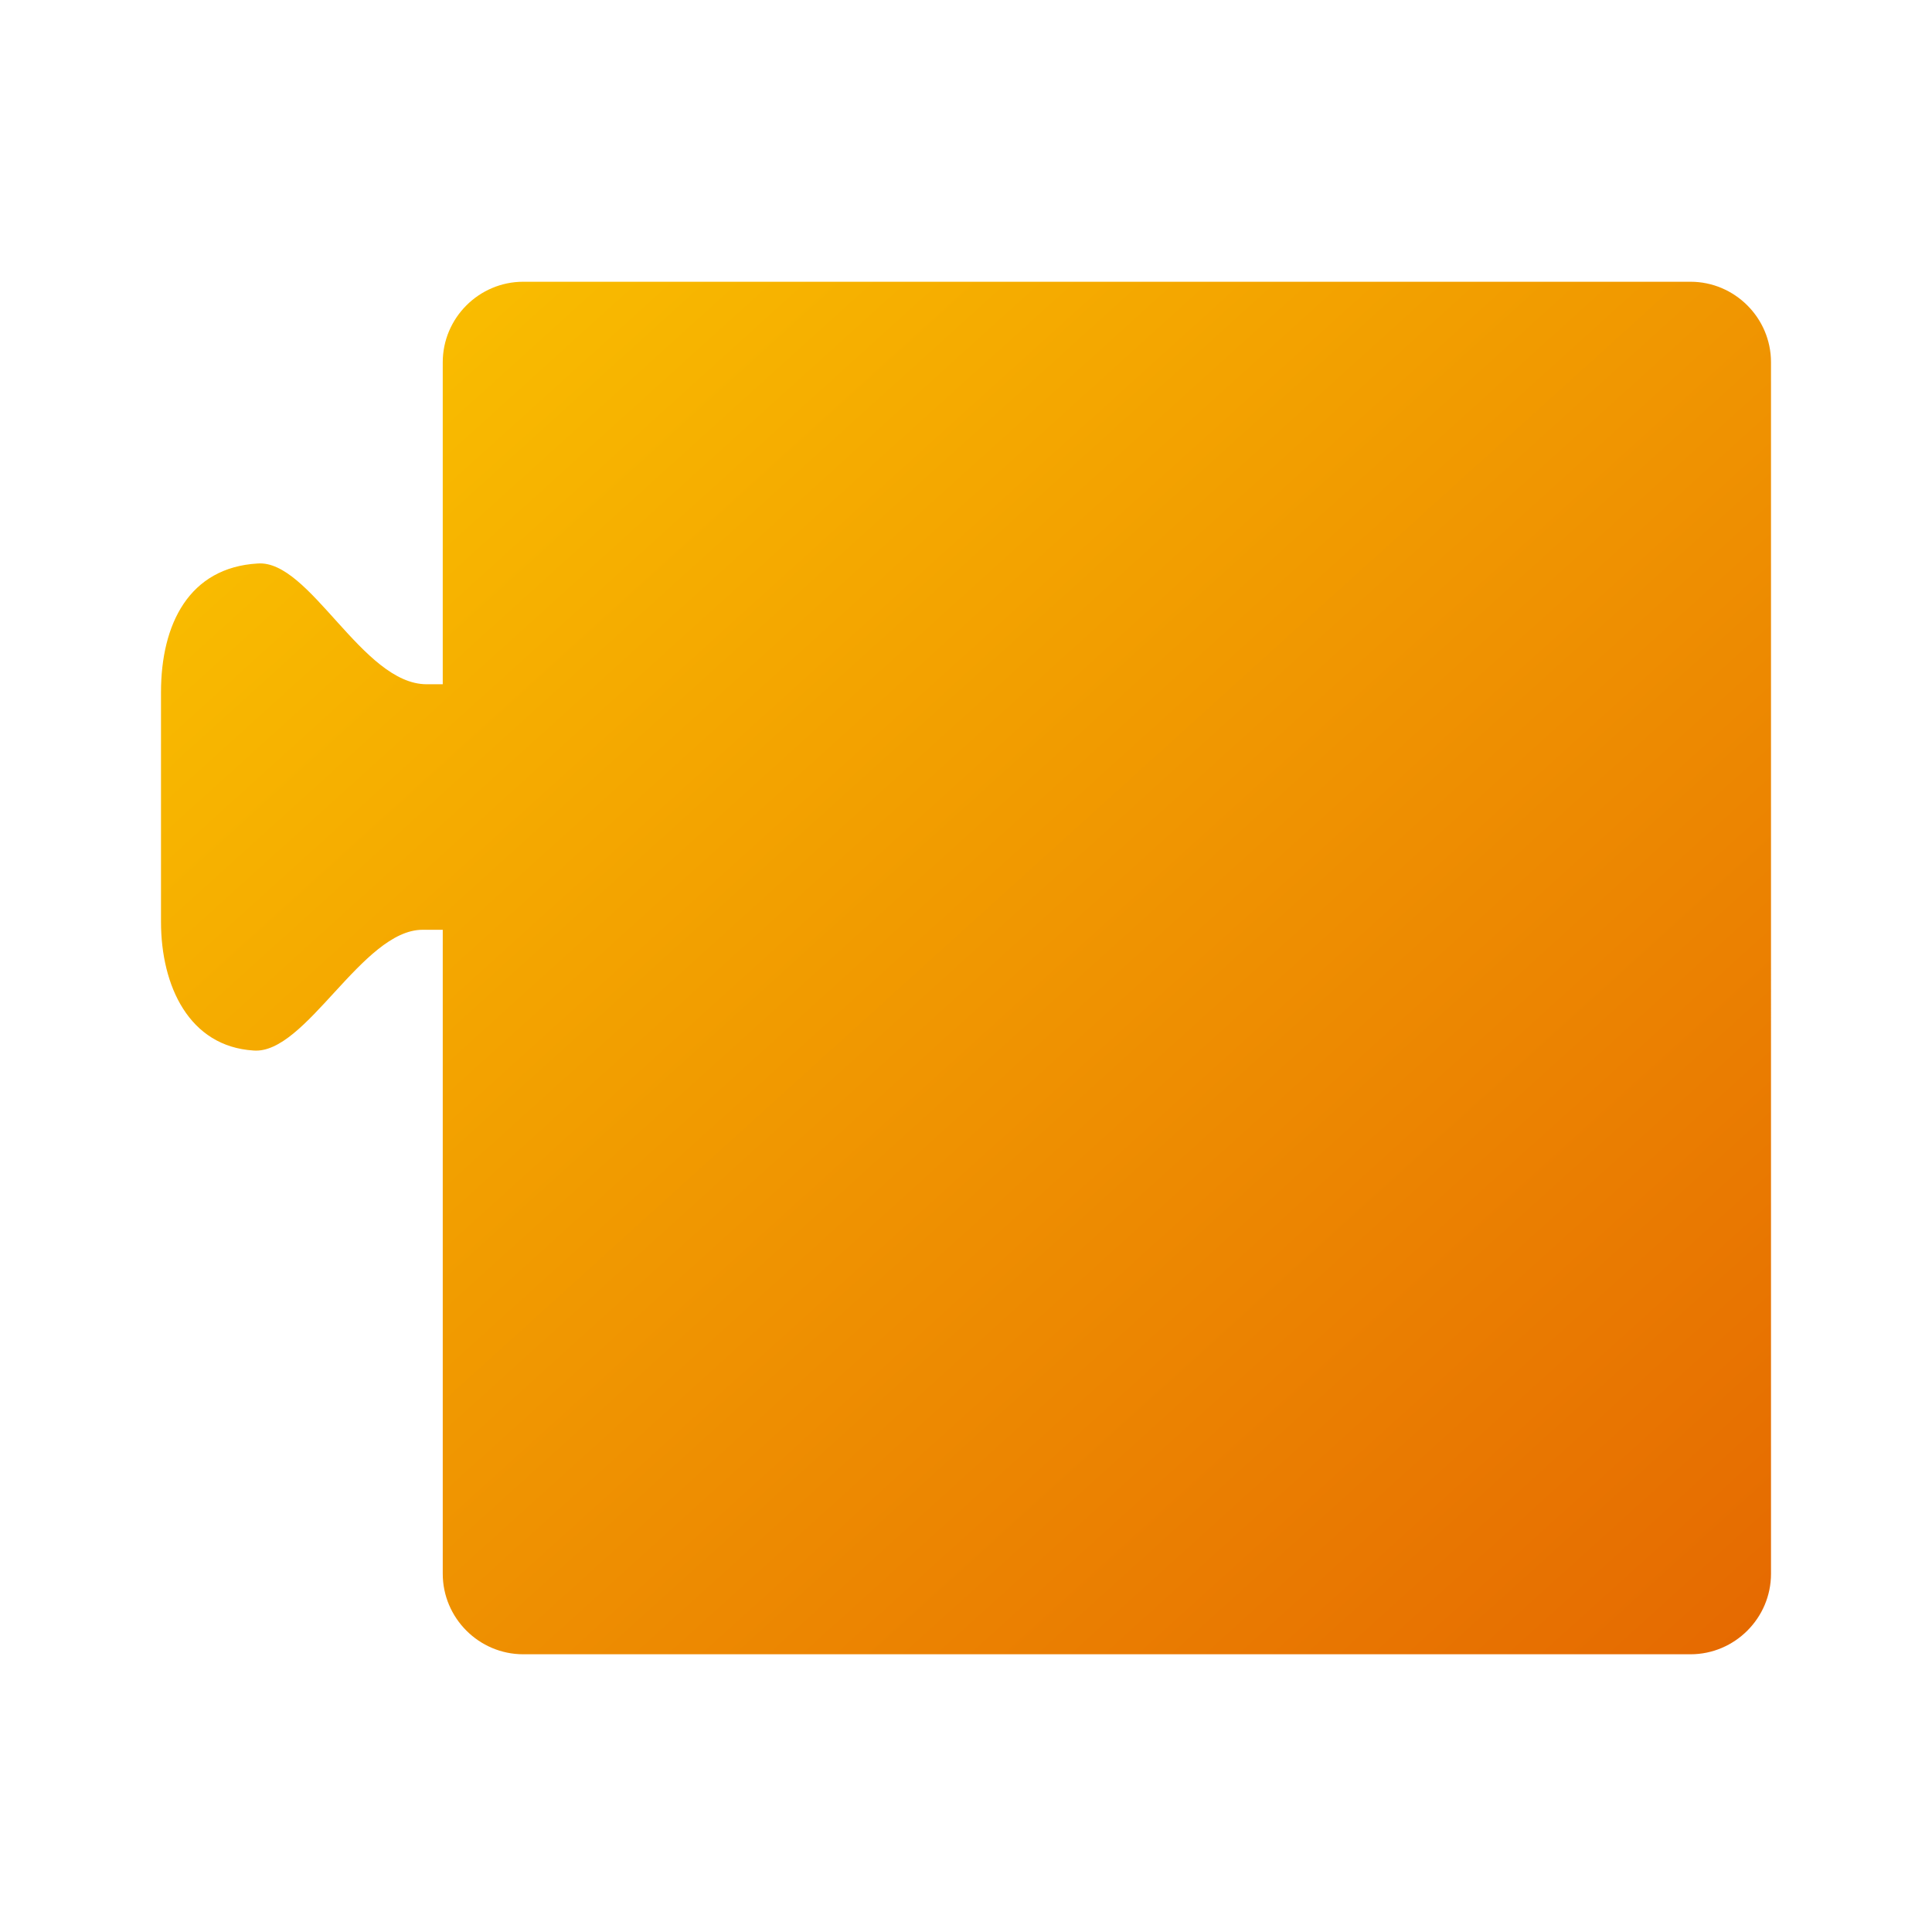 <svg xmlns="http://www.w3.org/2000/svg" id="Layer_1" x="0" y="0" version="1.1" viewBox="0 0 48 48" xml:space="preserve"><linearGradient id="SVGID_1_" x1="4.215" x2="46.682" y1="-1.715" y2="45.184" gradientUnits="userSpaceOnUse"><stop offset="0" stop-color="#fed100"/><stop offset="1" stop-color="#e36001"/></linearGradient><path fill="url(#SVGID_1_)" d="M42,7H13c-1.1,0-2,0.9-2,2v8h-0.4c-1.6,0-2.9-3.1-4.2-3C4.7,14.1,4,15.5,4,17.2v5.7c0,1.6,0.7,3.1,2.3,3.2	c1.3,0.1,2.7-3,4.2-3H11v16c0,1.1,0.9,2,2,2h29c1.1,0,2-0.9,2-2V9C44,7.9,43.1,7,42,7z"/></svg>